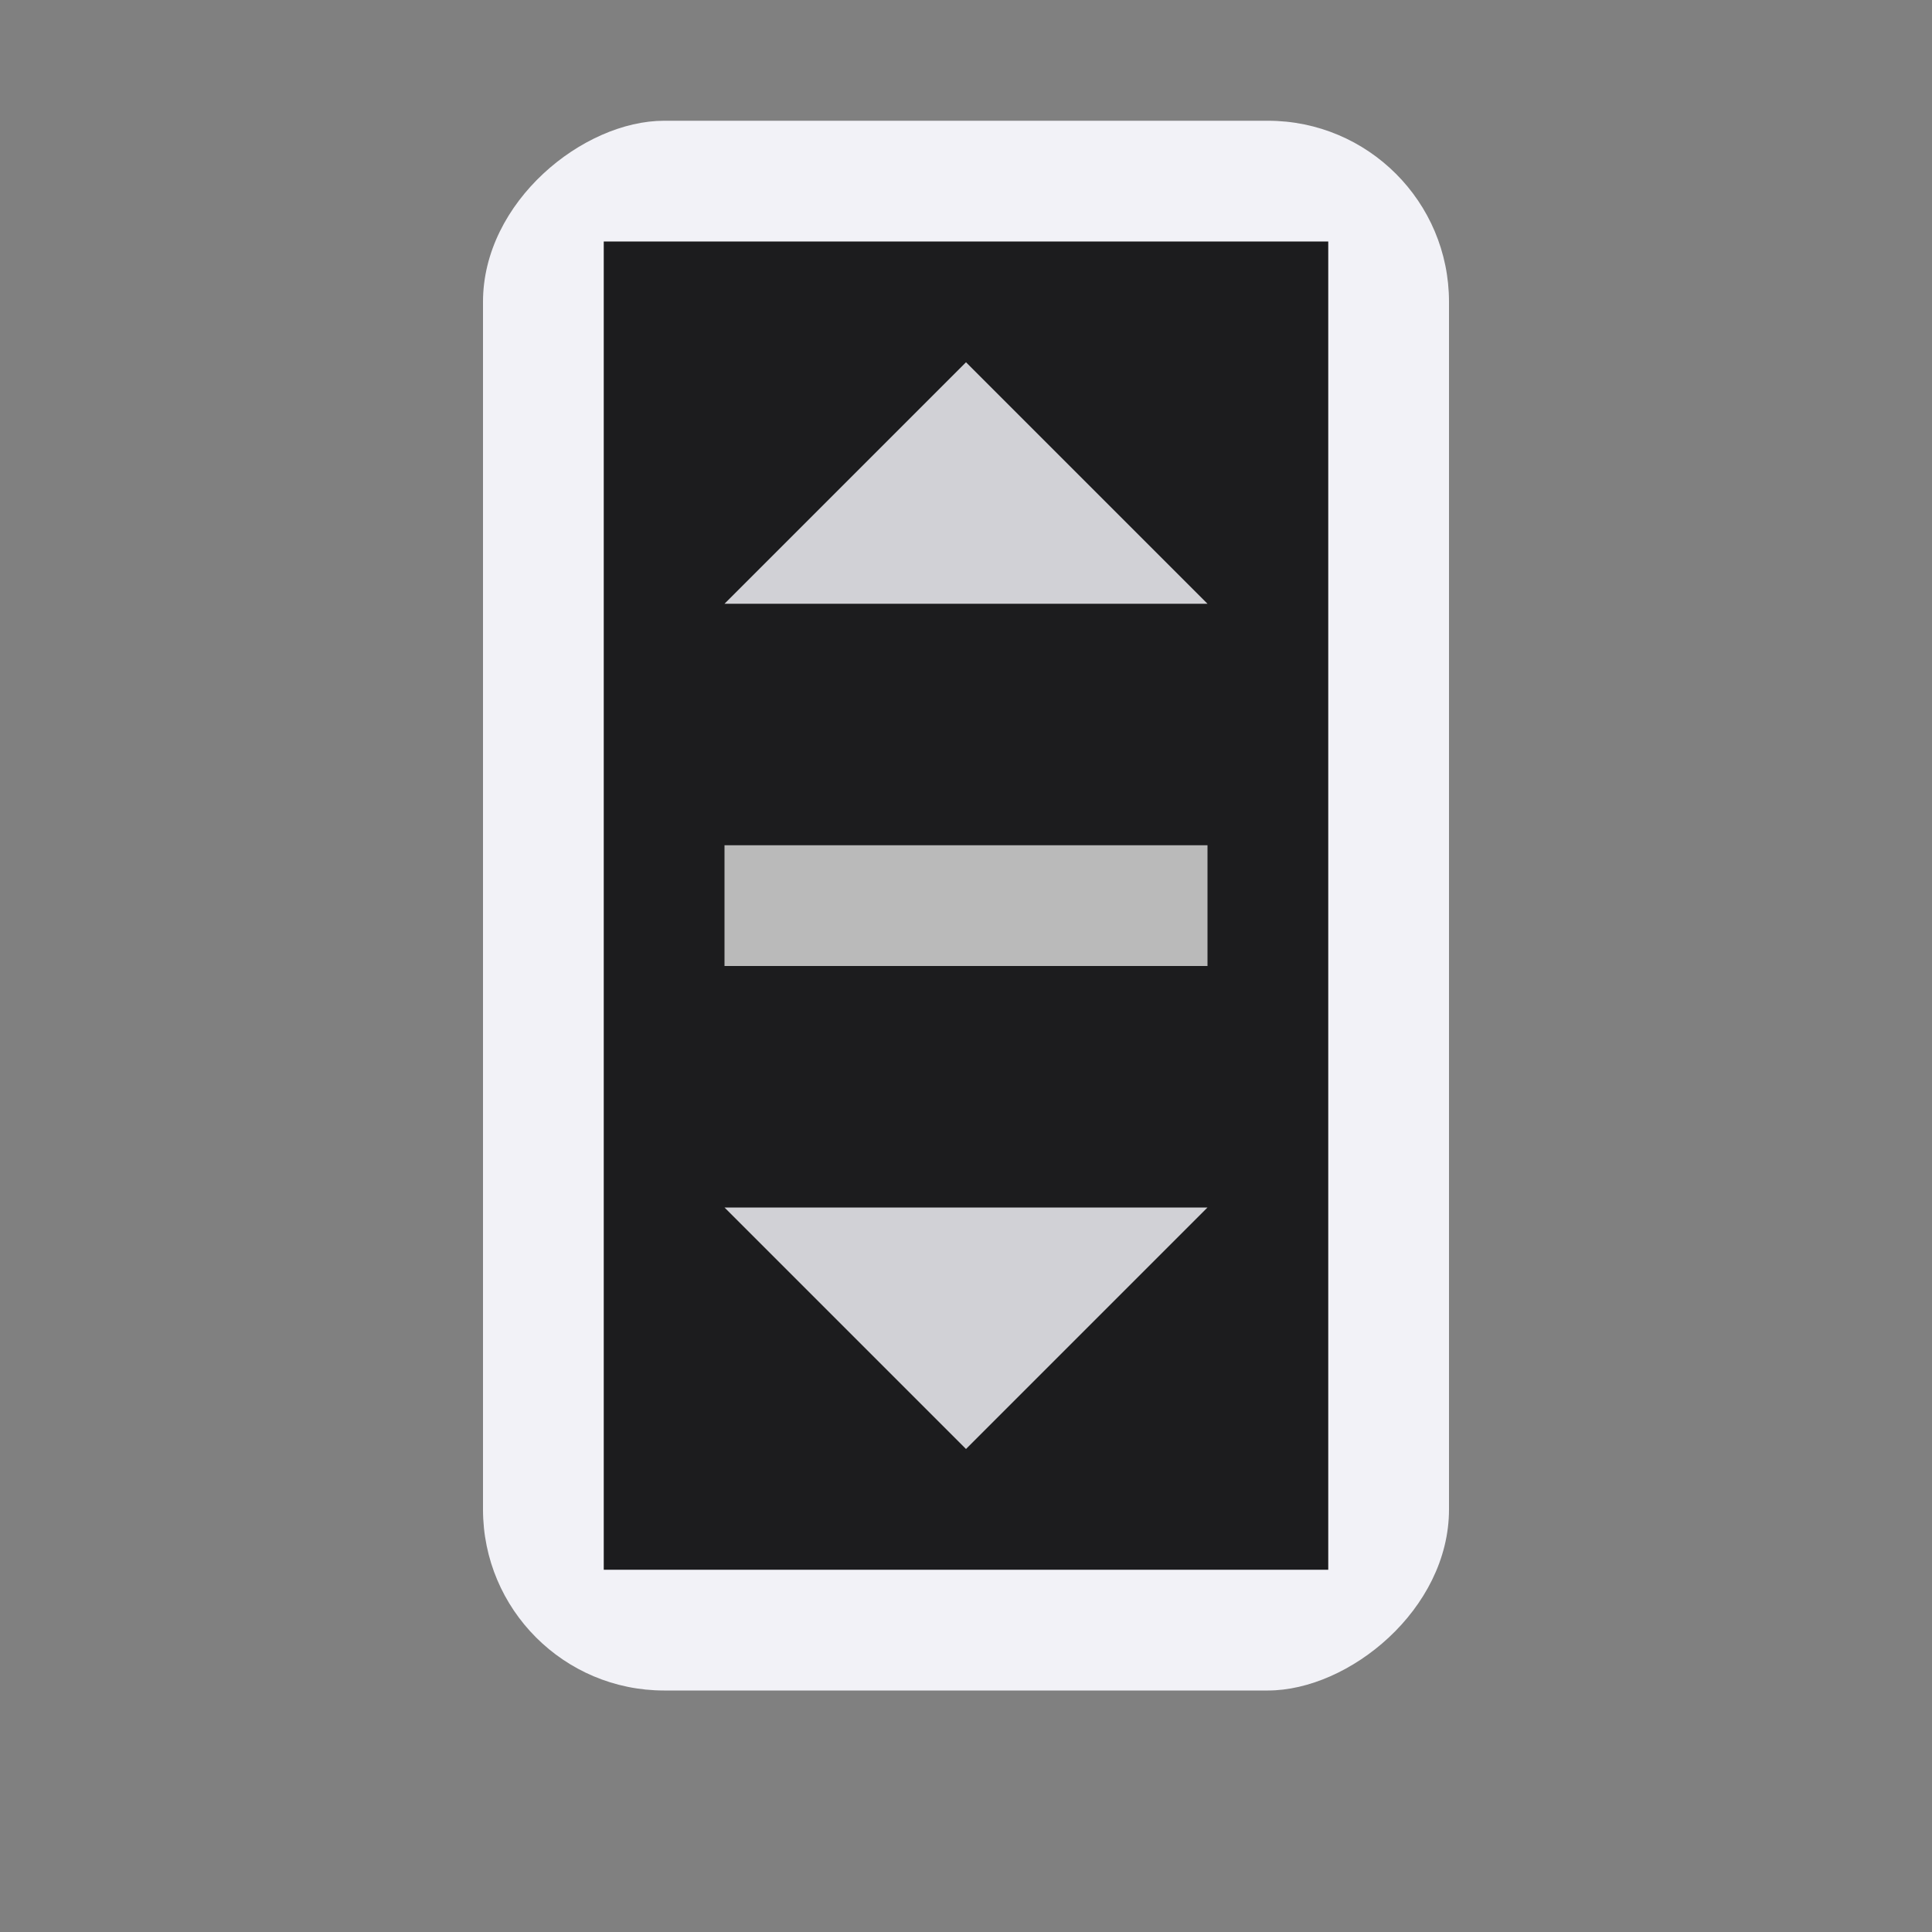 <svg viewBox="0 0 16 16" xmlns="http://www.w3.org/2000/svg"><rect x="0" y="0" width="16" height="16" fill="#808080" stroke="none"/>/&amp;gt;<g transform="matrix(0 1 -1 0 13.5 0)"><rect fill="#f2f2f7" height="8" rx="1.5" width="13" x="1" y="1.5"/><path d="m2 2.5v6h11v-6z" fill="#1c1c1e" stroke-width="1.309"/><path d="m3.5-8h4v1h-4z" fill="#bababa" transform="rotate(90)"/><g fill="#d1d1d6"><path d="m10 3.5v4l2-2z"/><path d="m5 3.5v4l-2-2z"/></g></g></svg>